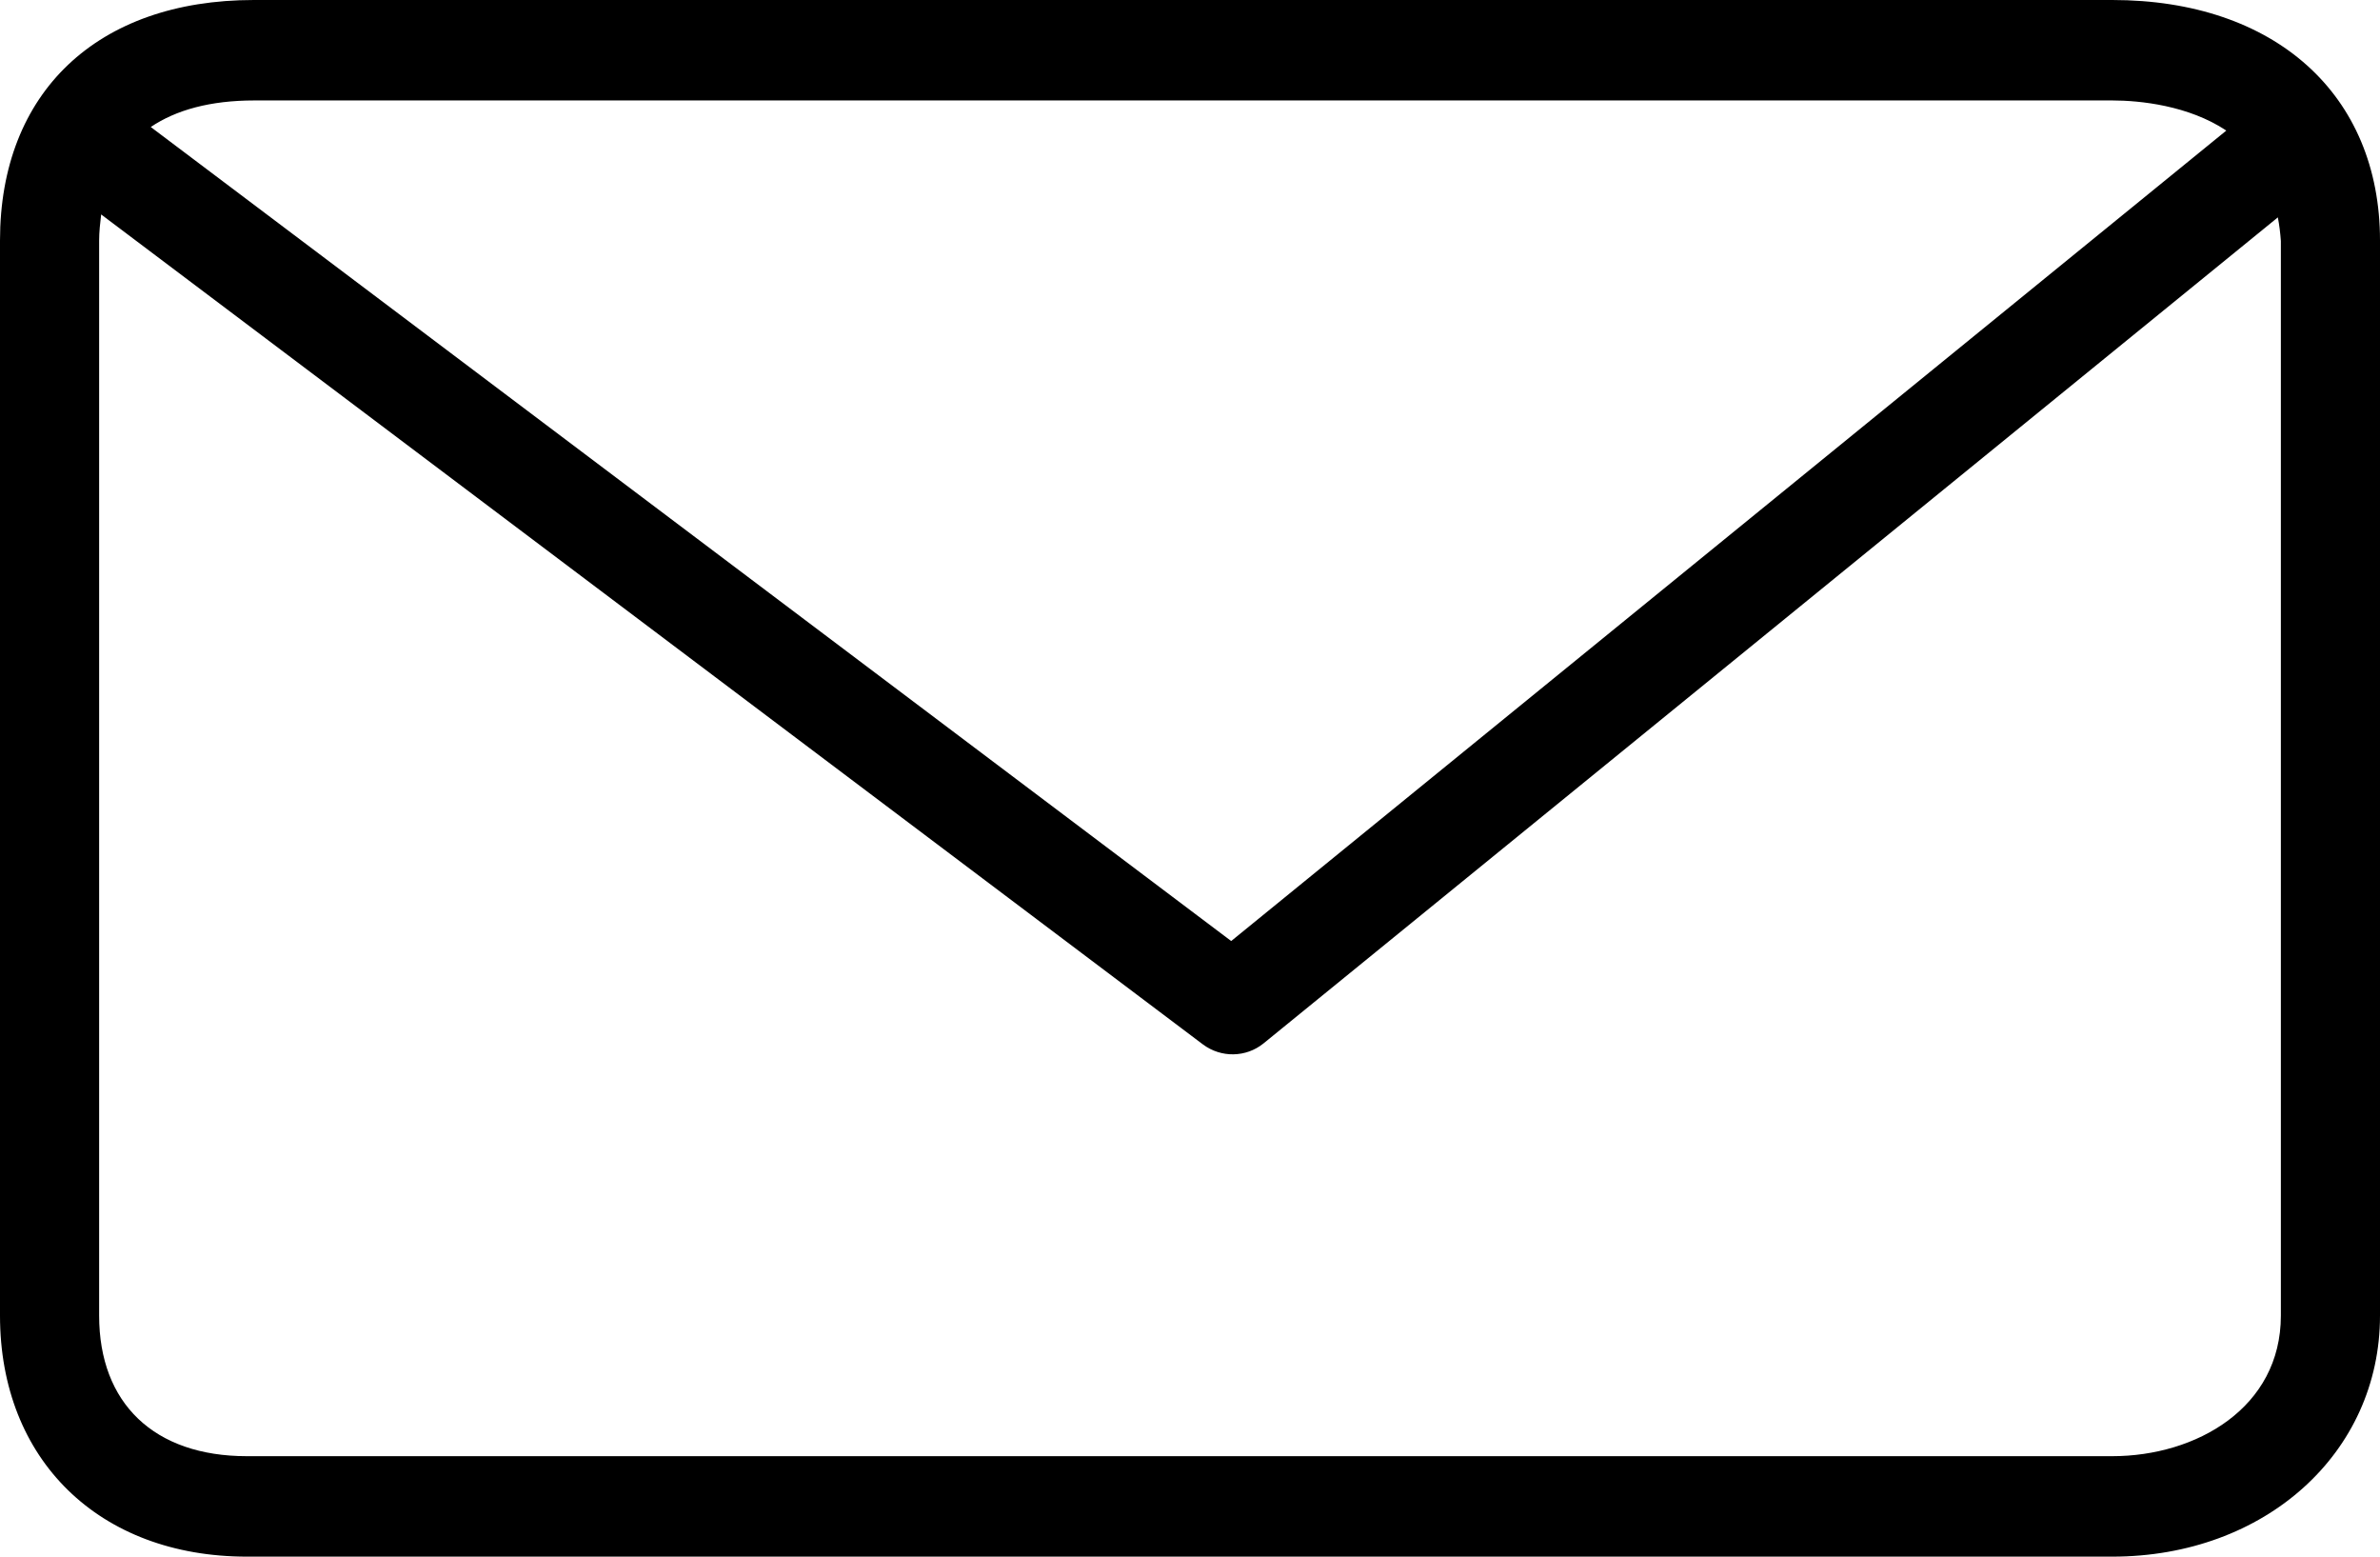 <svg width="26" height="17" viewBox="0 0 26 17" fill="none" xmlns="http://www.w3.org/2000/svg">
<path d="M23.075 0H2.773C1.062 0 0 1.009 0 2.627V14.368C0 15.942 1.083 17 2.697 17H23.075C24.743 17 26 15.87 26 14.368V2.627C26 1.031 24.852 0 23.075 0ZM2.779 1.097H23.075C23.378 1.097 23.909 1.152 24.321 1.426L13.45 10.277L1.647 1.387C1.923 1.201 2.297 1.097 2.779 1.097ZM24.917 14.368C24.917 15.377 23.99 15.903 23.075 15.903H2.697C1.685 15.903 1.083 15.327 1.083 14.368V2.627C1.083 2.534 1.094 2.435 1.105 2.342L13.141 11.406C13.341 11.555 13.612 11.549 13.802 11.396L24.884 2.374C24.9 2.457 24.911 2.545 24.917 2.632L24.917 14.368Z" fill="black"/>
</svg>
